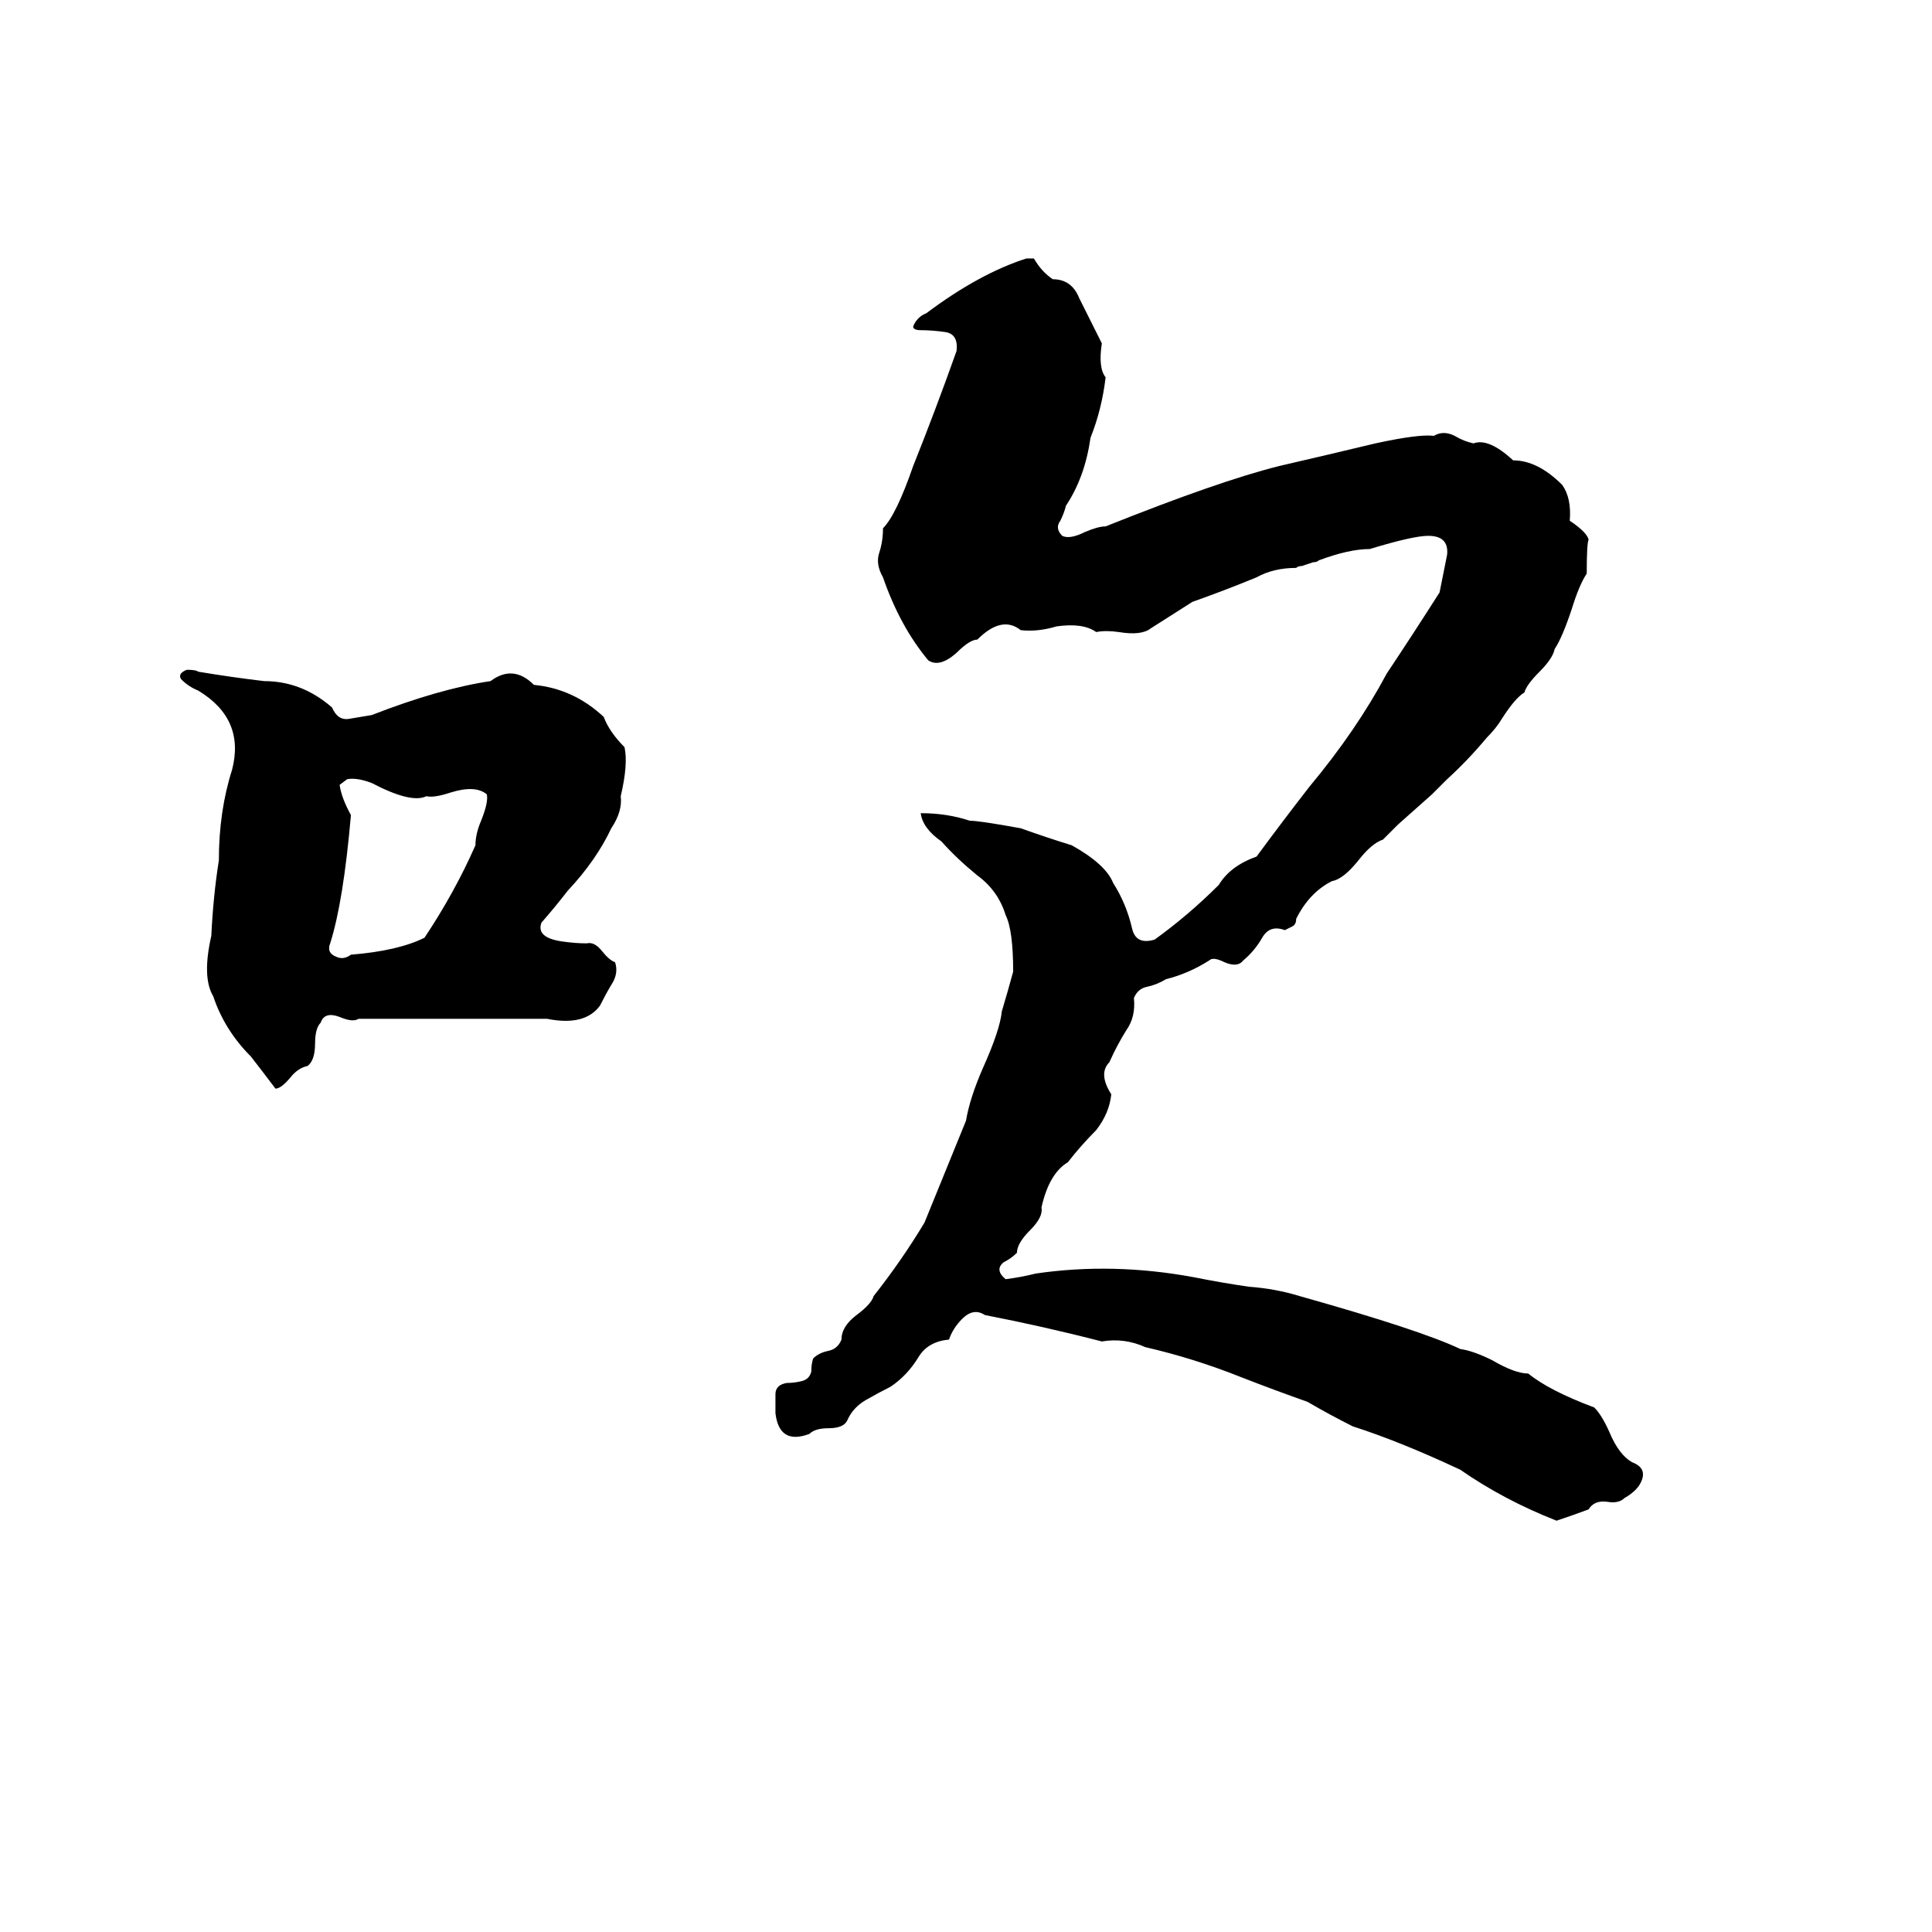 <svg xmlns="http://www.w3.org/2000/svg" viewBox="0 -800 1024 1024">
	<path fill="#000000" d="M544 -663H548Q552 -656 558 -652Q568 -652 572 -642Q578 -630 584 -618Q582 -605 586 -600Q584 -583 578 -568Q575 -547 565 -532Q564 -528 562 -524Q559 -520 563 -516Q567 -514 575 -518Q582 -521 586 -521Q646 -545 678 -553Q704 -559 729 -565Q752 -570 760 -569Q765 -572 771 -569Q776 -566 781 -565Q789 -568 802 -556Q815 -556 828 -543Q833 -536 832 -524Q841 -518 842 -514Q841 -512 841 -496Q837 -490 833 -477Q828 -462 824 -456Q823 -451 816 -444Q809 -437 808 -433Q803 -430 796 -419Q793 -414 788 -409Q778 -397 767 -387Q763 -383 759 -379L741 -363Q737 -359 733 -355Q727 -353 720 -344Q712 -334 706 -333Q694 -327 687 -313Q687 -310 685 -309Q683 -308 681 -307Q673 -310 669 -303Q665 -296 659 -291Q656 -287 649 -290Q643 -293 641 -291Q630 -284 618 -281Q613 -278 608 -277Q603 -276 601 -271Q602 -261 597 -254Q592 -246 588 -237Q582 -231 589 -220Q588 -210 581 -201Q573 -193 566 -184Q556 -178 552 -160Q553 -155 546 -148Q539 -141 539 -136Q536 -133 532 -131Q527 -127 533 -122Q541 -123 549 -125Q590 -131 633 -123Q648 -120 662 -118Q676 -117 689 -113Q753 -95 774 -85Q781 -84 791 -79Q803 -72 810 -72Q821 -63 845 -54Q849 -50 853 -41Q858 -29 865 -25Q873 -22 870 -15Q868 -10 861 -6Q858 -3 852 -4Q845 -5 842 0Q834 3 825 6Q797 -5 774 -21Q742 -36 717 -44Q705 -50 693 -57Q676 -63 658 -70Q633 -80 607 -86Q596 -91 584 -89Q553 -97 522 -103Q516 -107 510 -101Q505 -96 503 -90Q492 -89 487 -81Q481 -71 472 -65Q466 -62 459 -58Q452 -54 449 -47Q447 -43 439 -43Q432 -43 429 -40Q413 -34 411 -51Q411 -56 411 -61Q411 -66 417 -67Q421 -67 425 -68Q429 -69 430 -73Q430 -77 431 -80Q434 -83 439 -84Q444 -85 446 -90Q446 -97 454 -103Q462 -109 463 -113Q478 -132 490 -152Q501 -179 512 -206Q514 -218 521 -234Q530 -254 531 -264Q534 -274 537 -285Q537 -307 533 -315Q529 -328 518 -336Q507 -345 499 -354Q489 -361 488 -369Q502 -369 514 -365Q519 -365 541 -361Q555 -356 568 -352Q586 -342 590 -332Q597 -321 600 -308Q602 -299 612 -302Q630 -315 646 -331Q652 -341 666 -346Q680 -365 694 -383Q719 -413 735 -443Q749 -464 763 -486Q765 -496 767 -506Q768 -516 757 -516Q749 -516 726 -509Q715 -509 699 -503Q698 -502 696 -502L690 -500Q688 -500 687 -499Q675 -499 666 -494Q649 -487 632 -481Q621 -474 610 -467Q605 -463 593 -465Q586 -466 581 -465Q574 -470 560 -468Q550 -465 541 -466Q531 -474 518 -461Q514 -461 507 -454Q498 -446 492 -450Q477 -468 468 -494Q464 -501 466 -507Q468 -513 468 -520Q475 -527 484 -553Q496 -583 507 -614Q508 -623 501 -624Q494 -625 488 -625Q484 -625 484 -627Q486 -632 491 -634Q519 -655 544 -663ZM99 -445Q104 -445 105 -444Q123 -441 140 -439Q160 -439 176 -425Q179 -418 185 -419Q191 -420 197 -421Q233 -435 260 -439Q272 -448 283 -437Q304 -435 320 -420Q323 -412 331 -404Q333 -395 329 -378Q330 -370 324 -361Q316 -344 301 -328Q294 -319 287 -311Q284 -303 298 -301Q305 -300 311 -300Q315 -301 319 -296Q323 -291 326 -290Q328 -284 324 -278Q321 -273 318 -267Q310 -256 290 -260Q275 -260 260 -260Q225 -260 190 -260Q187 -258 180 -261Q172 -264 170 -258Q167 -255 167 -247Q167 -238 163 -235Q158 -234 154 -229Q149 -223 146 -223Q140 -231 133 -240Q119 -254 113 -272Q107 -282 112 -304Q113 -325 116 -344Q116 -370 123 -392Q130 -419 105 -434Q100 -436 96 -440Q94 -443 99 -445ZM184 -387L180 -384Q181 -377 186 -368Q182 -322 175 -300Q173 -295 178 -293Q182 -291 186 -294Q211 -296 225 -303Q241 -327 252 -352Q252 -358 255 -365Q259 -375 258 -379Q252 -384 239 -380Q230 -377 226 -378Q218 -374 197 -385Q189 -388 184 -387Z"/>
</svg>